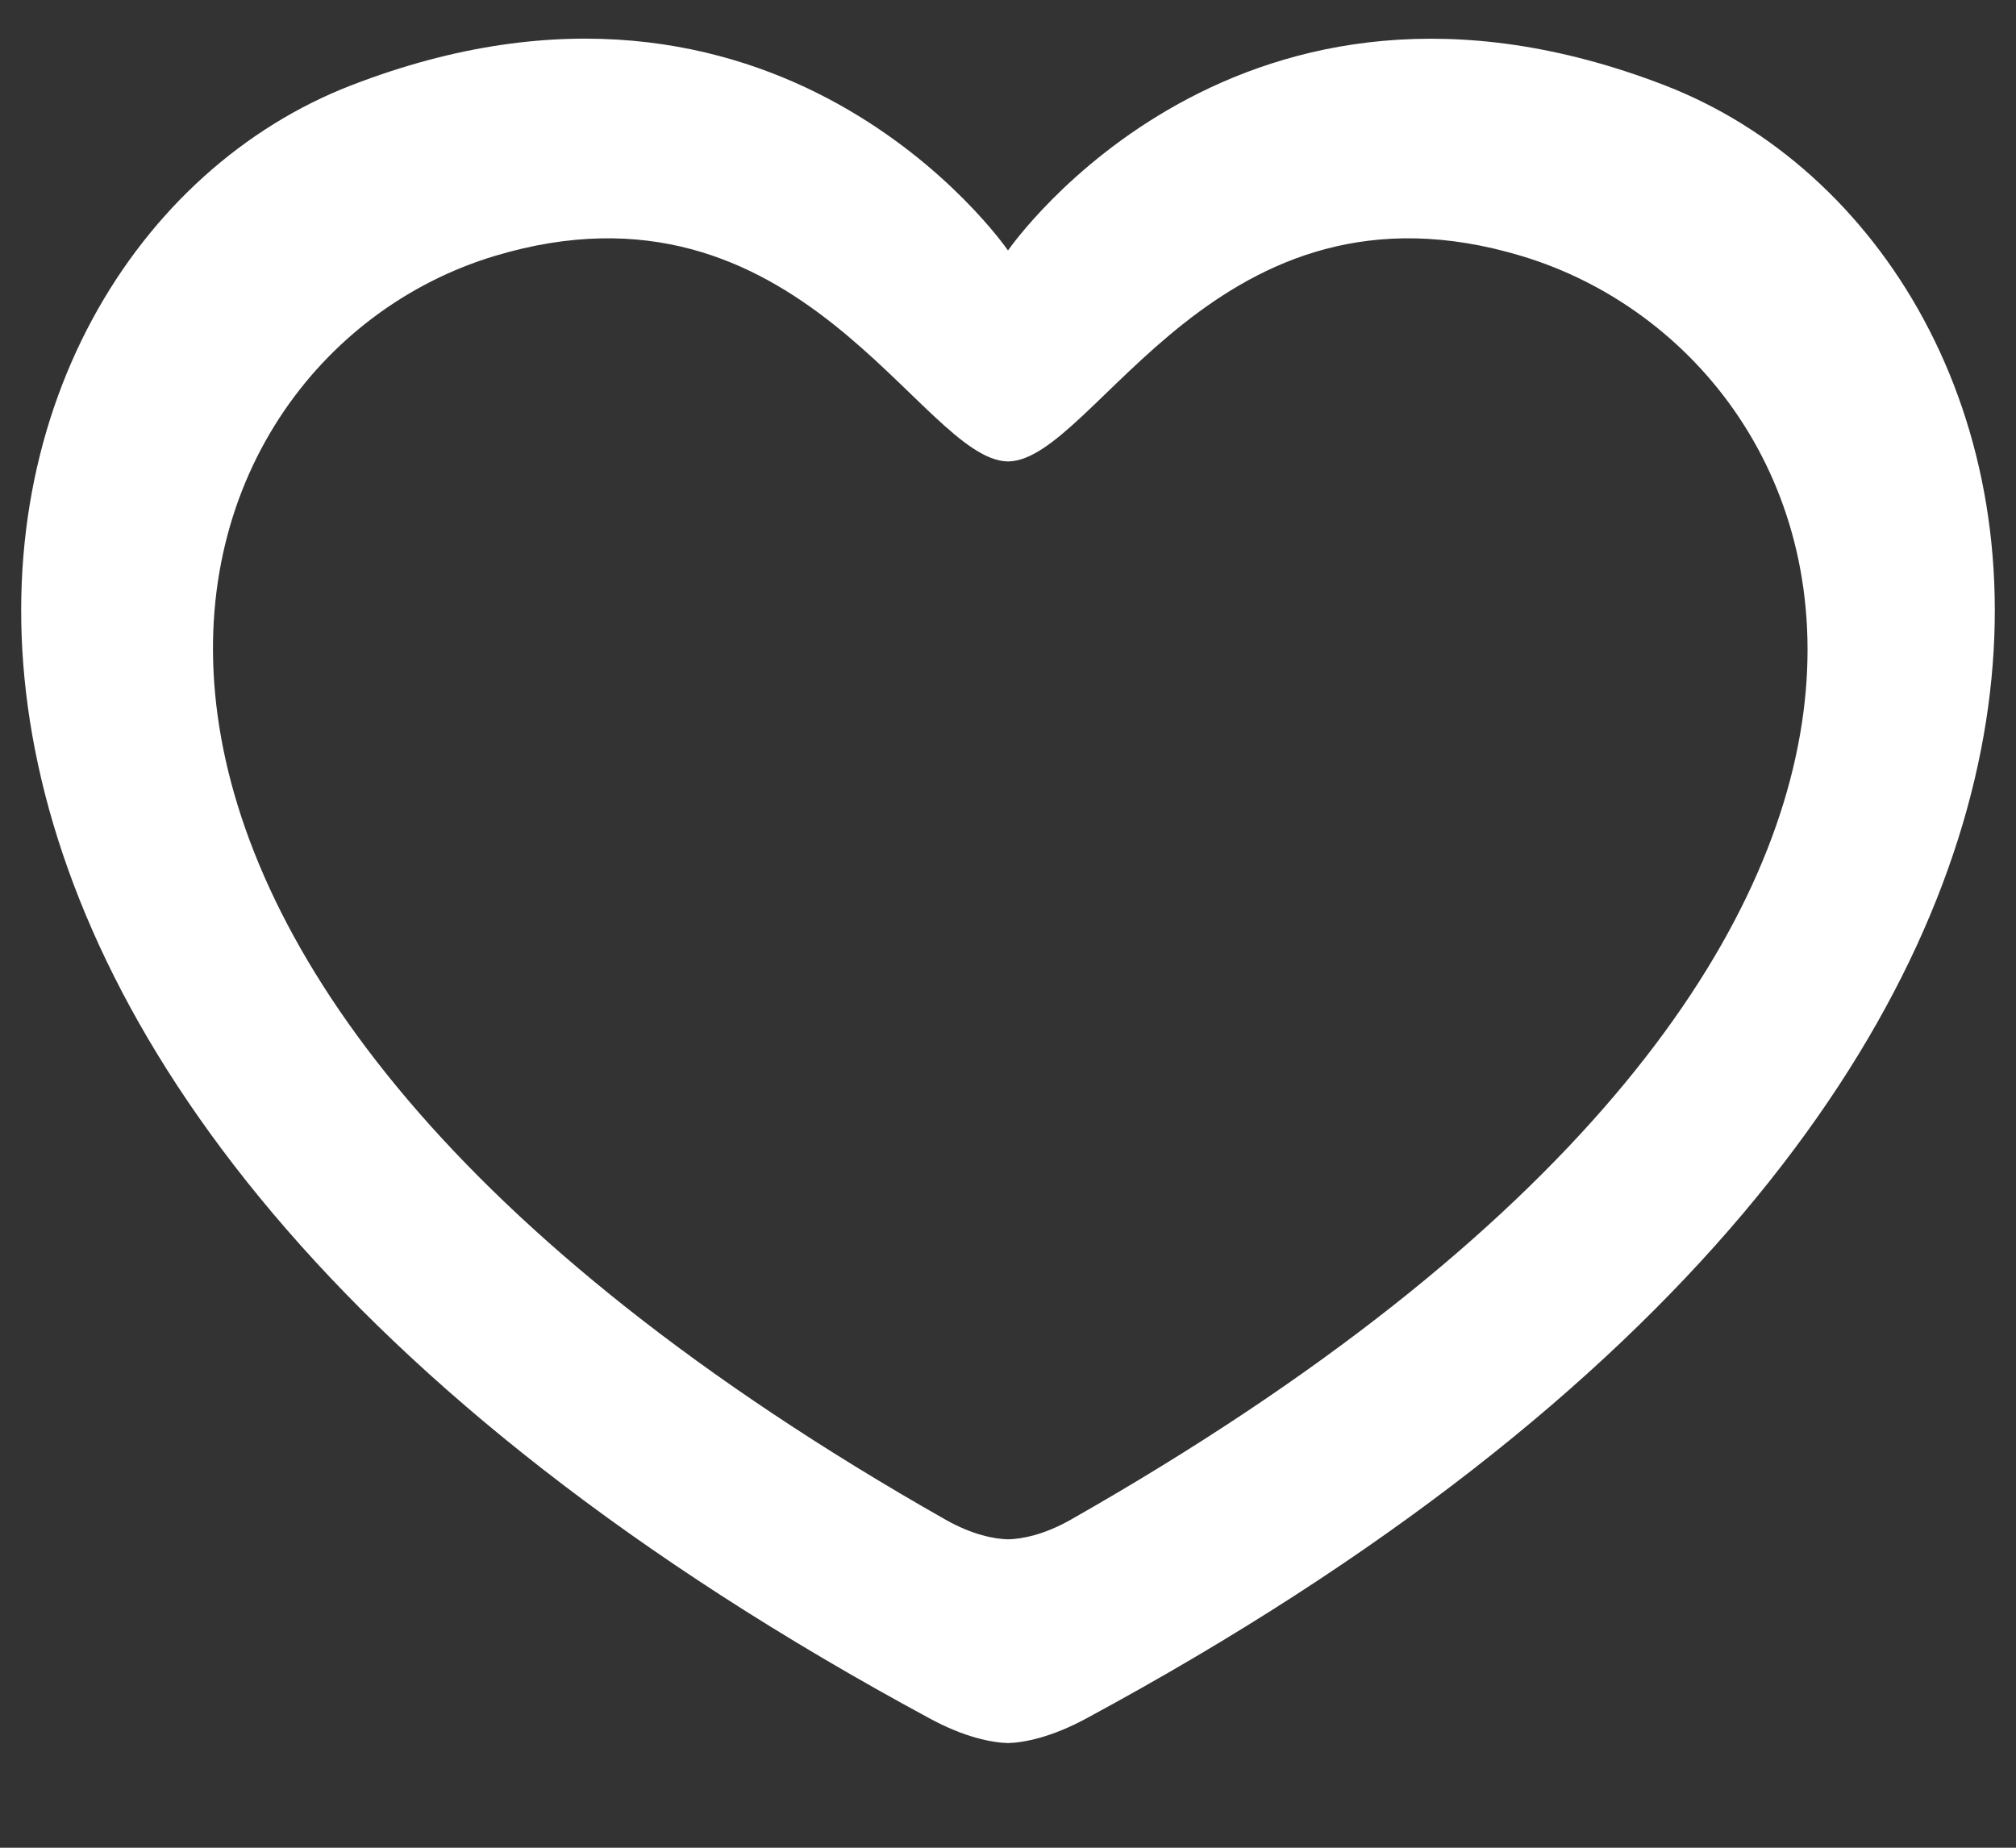 <?xml version="1.0" encoding="UTF-8"?>
<svg width="12px" height="11px" viewBox="0 0 12 11" version="1.1" xmlns="http://www.w3.org/2000/svg"
    xmlns:xlink="http://www.w3.org/1999/xlink">
    <rect x="0" y="0" width="12" height="11" fill="#333333" stroke="none"/>
    <!-- Generator: Sketch 59.1 (86144) - https://sketch.com -->
    <title>Mask</title>
    <desc>Created with Sketch.</desc>
    <defs>
        <path
            d="M9.912,0.509 C7.373,-0.474 6.023,1.459 6,1.491 C5.977,1.458 4.627,-0.475 2.088,0.509 C-0.454,1.495 -1.612,6.375 5.537,10.232 C5.74,10.342 5.902,10.374 6,10.377 L6,10.377 L6,10.377 C6,10.377 6,10.377 6,10.377 L6,10.377 C6.098,10.374 6.259,10.342 6.463,10.232 C13.612,6.375 12.454,1.495 9.912,0.509 Z M6.372,9.048 C6.211,9.139 6.08,9.162 6.001,9.164 C5.922,9.162 5.791,9.139 5.63,9.048 C-0.284,5.694 0.881,2.146 2.944,1.524 C4.759,0.977 5.479,2.739 5.999,2.747 L5.999,2.748 C5.999,2.748 6,2.747 6,2.747 C6.001,2.747 6.002,2.748 6.002,2.748 L6.002,2.747 C6.522,2.739 7.242,0.977 9.057,1.524 C11.121,2.146 12.361,5.645 6.372,9.048 Z"
            id="path-1"></path>
    </defs>
    <g id="APP" stroke="none" stroke-width="1" fill="none" fill-rule="evenodd">
        <g id="我-购买" transform="translate(-6, -659)">
            <g id="分组-2" transform="translate(0, 525)">
                <g id="前景色" transform="translate(6, 134)">
                    <mask id="mask-2" fill="white">
                        <use xlink:href="#path-1"></use>
                    </mask>
                    <use id="Mask" fill="#FFFFFF" fill-rule="nonzero" xlink:href="#path-1"></use>
                </g>
            </g>
        </g>
    </g>
</svg>